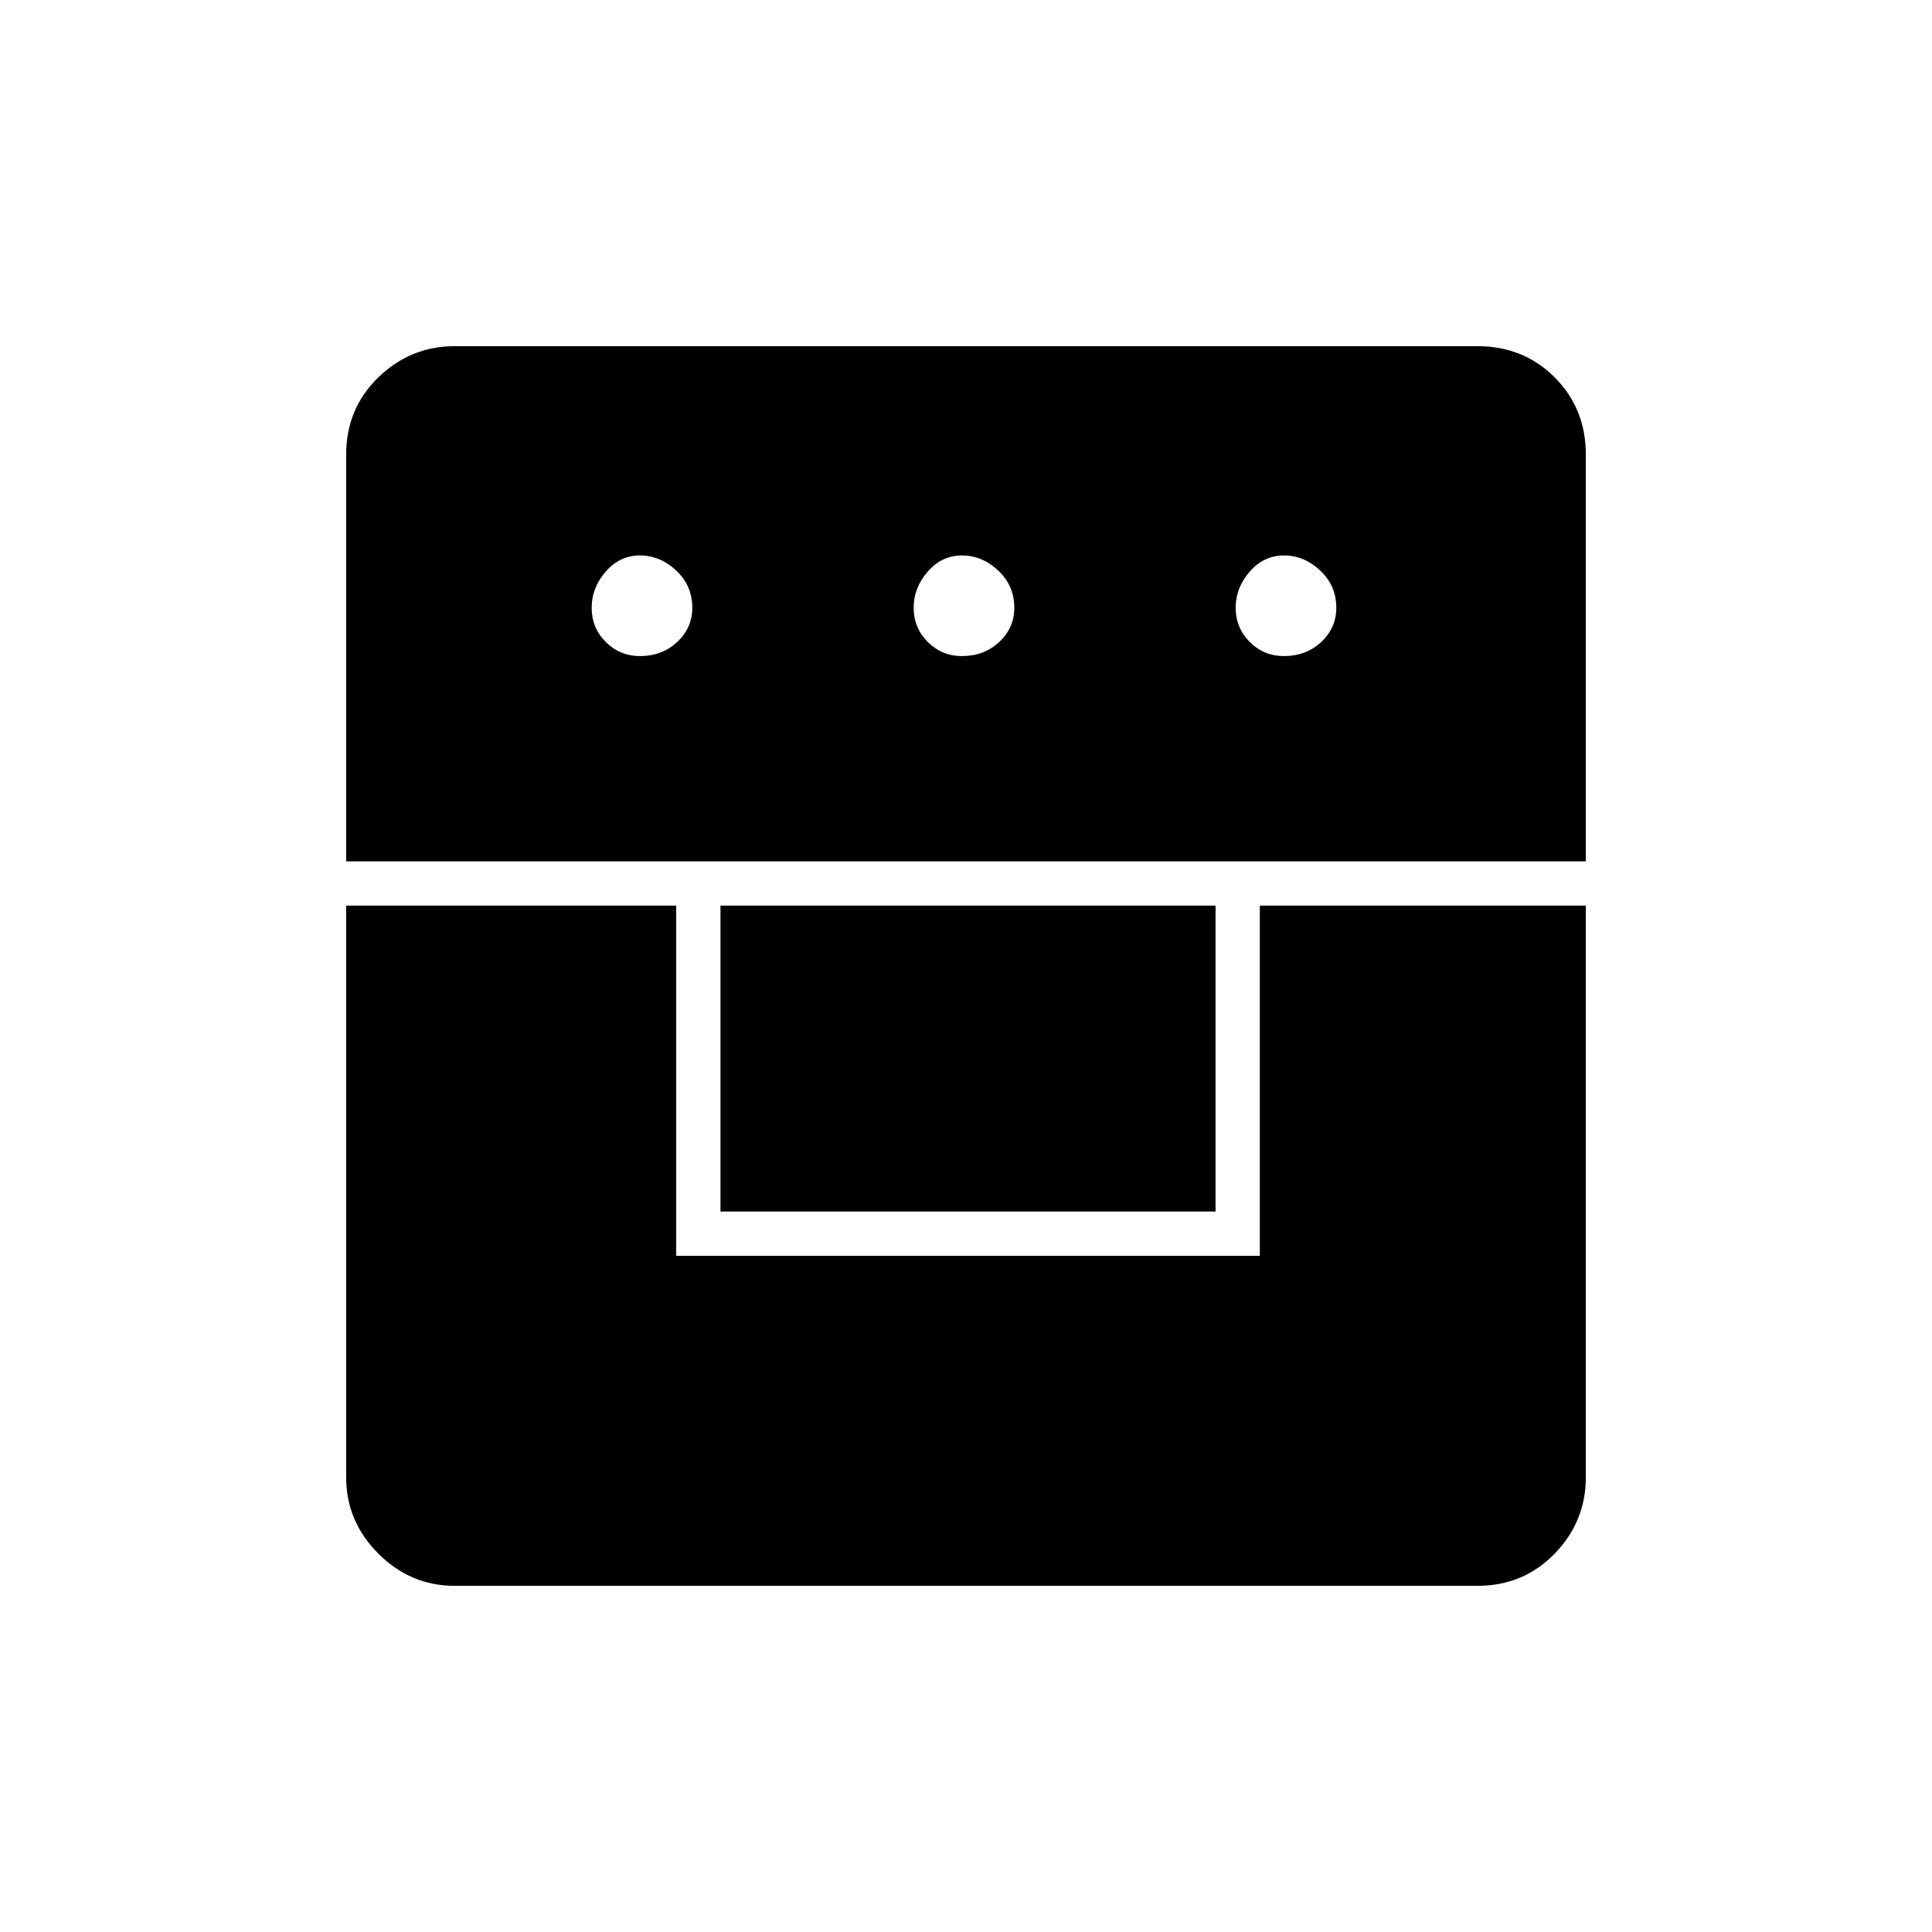 <svg xmlns="http://www.w3.org/2000/svg" height="48" width="48"><path d="M8.6 22.5h8.2v8.7h14.5v-8.7h8.1v14.2q0 1.1-.775 1.9-.775.8-1.925.8H11.3q-1.1 0-1.9-.8-.8-.8-.8-1.9Zm9.3 7.6v-7.6h12.3v7.6Zm-9.3-8.7V11.3q0-1.15.8-1.925.8-.775 1.9-.775h25.4q1.15 0 1.925.775.775.775.775 1.925v10.1Zm7.3-5.1q.55 0 .925-.35t.375-.85q0-.55-.4-.925t-.9-.375q-.5 0-.85.4t-.35.9q0 .5.35.85t.85.35Zm8 0q.55 0 .925-.35t.375-.85q0-.55-.4-.925t-.9-.375q-.5 0-.85.4t-.35.9q0 .5.35.85t.85.35Zm8 0q.55 0 .925-.35t.375-.85q0-.55-.4-.925t-.9-.375q-.5 0-.85.4t-.35.9q0 .5.35.85t.85.35Z"/></svg>